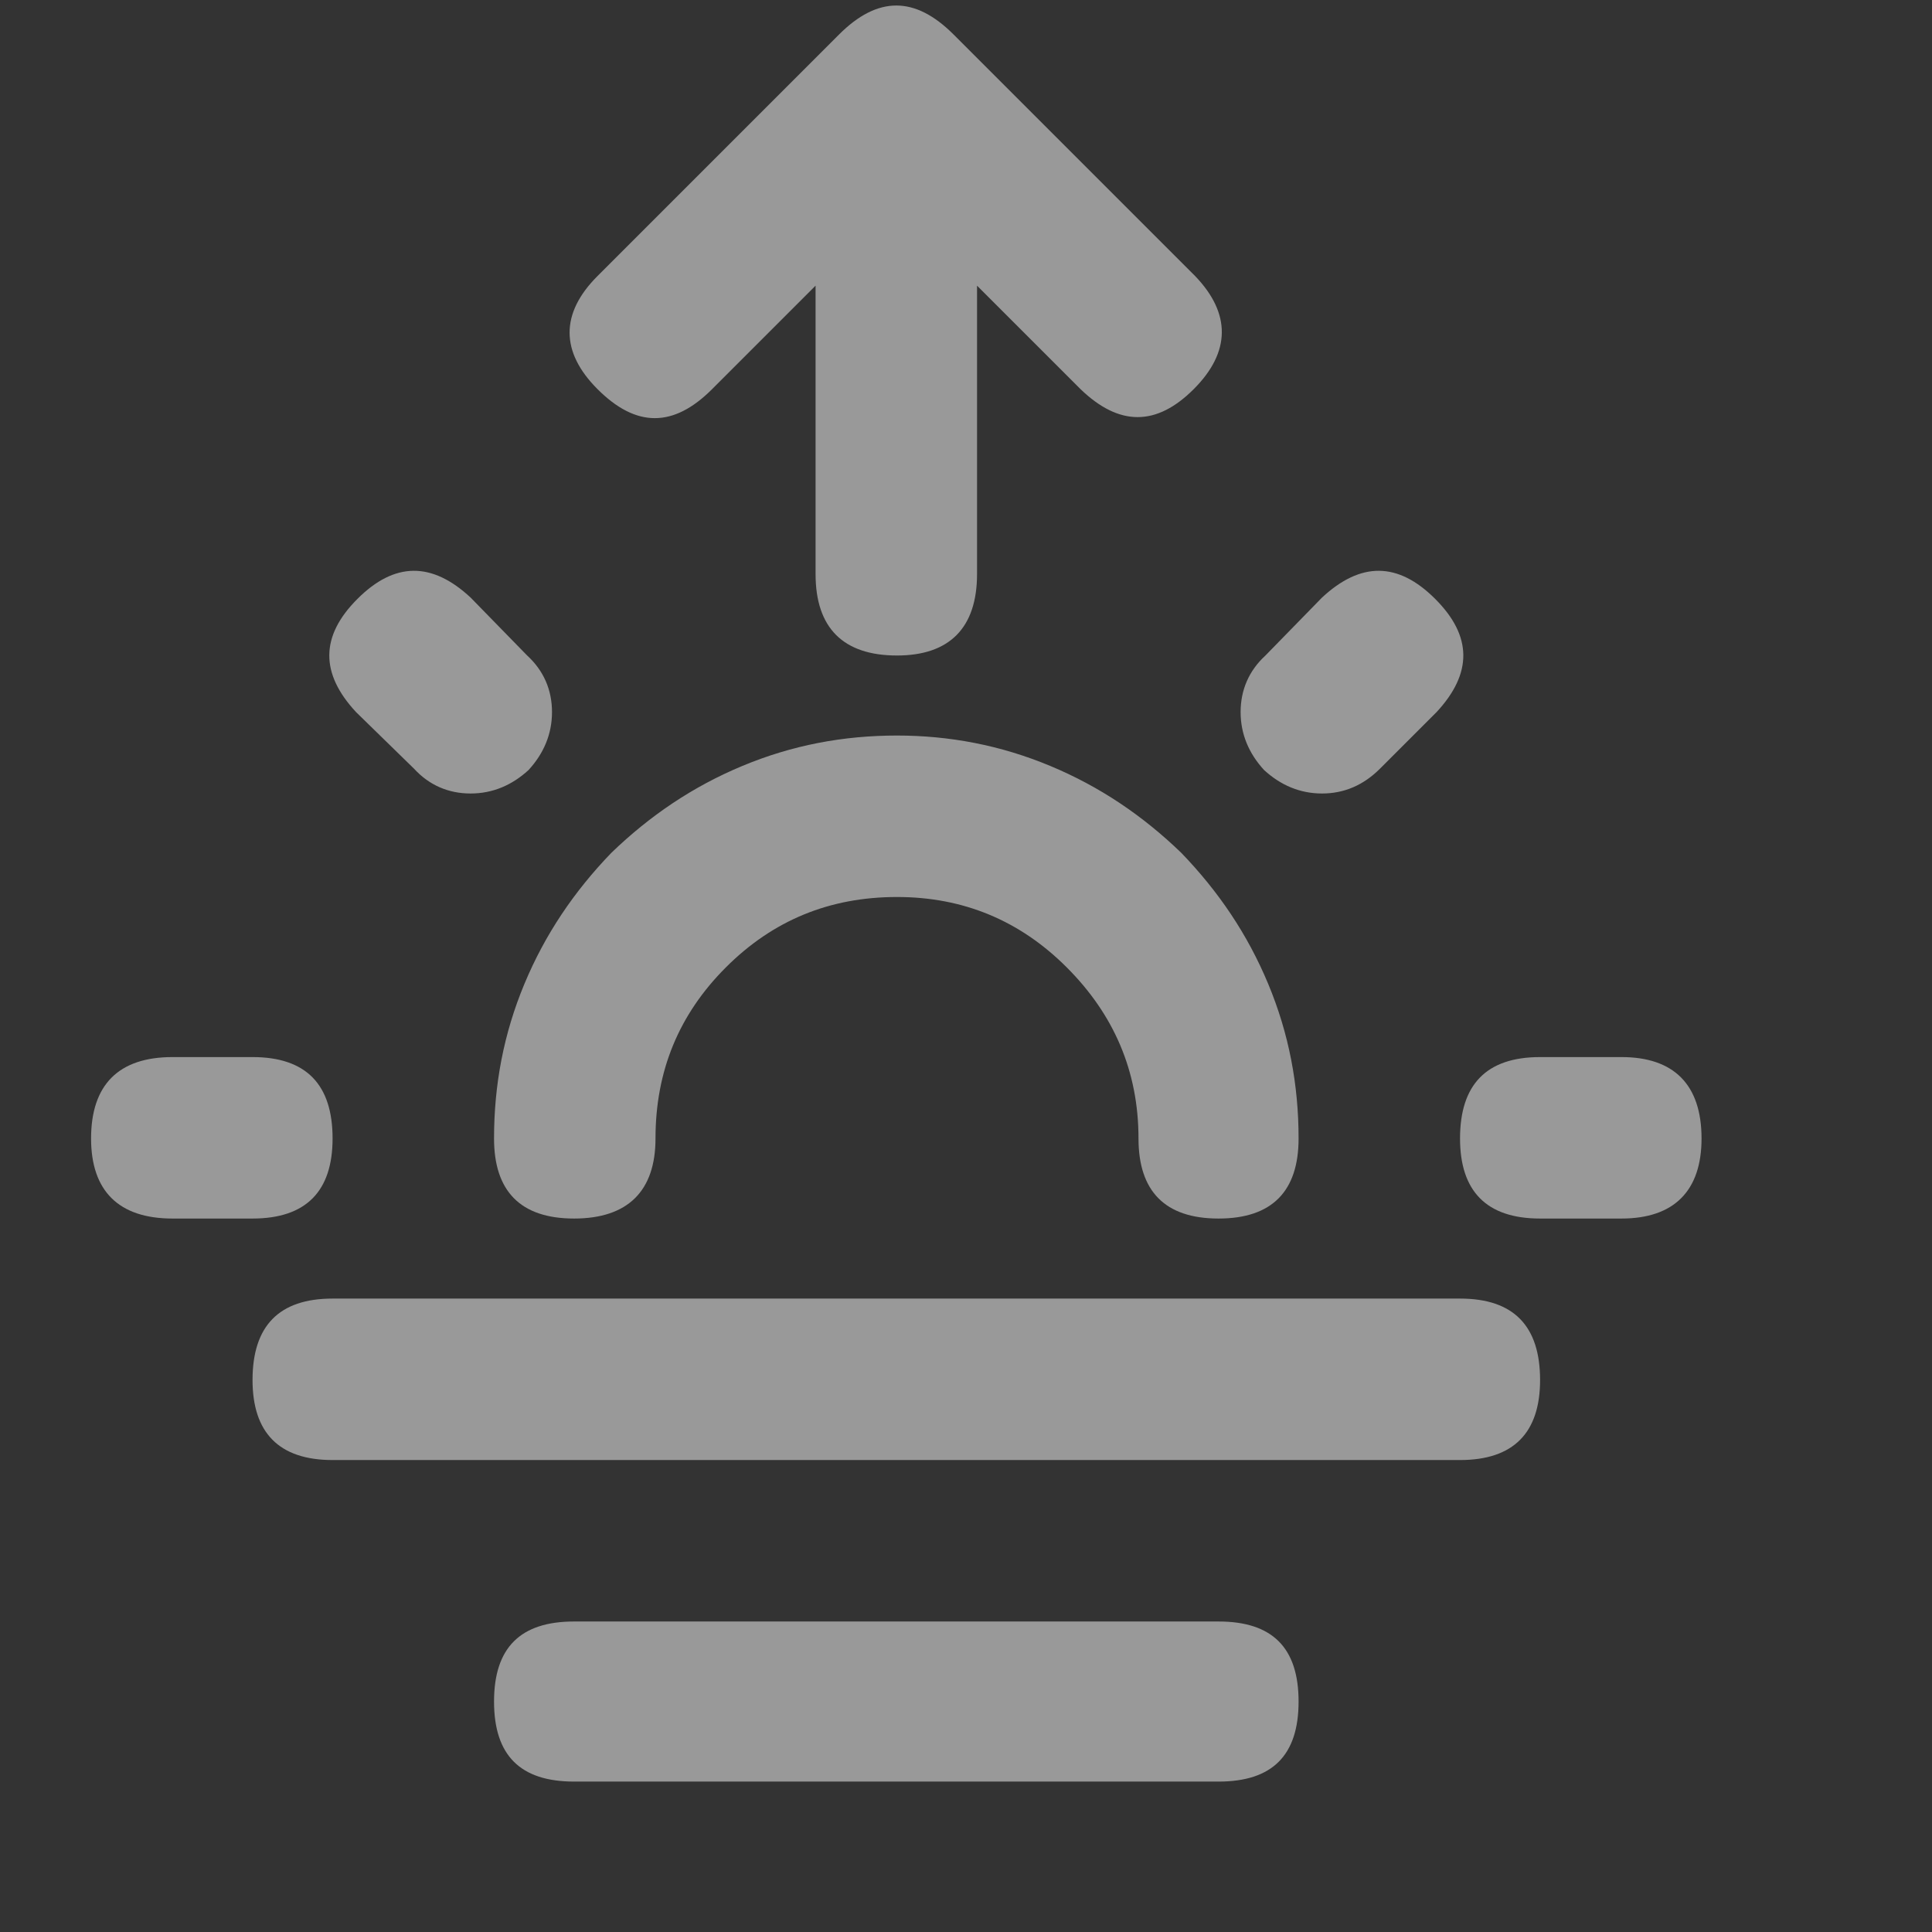 <svg width="14" height="14" viewBox="0 0 14 14" fill="none" xmlns="http://www.w3.org/2000/svg" xmlns:xlink="http://www.w3.org/1999/xlink">
	<rect x="0" y="0" width="14" height="14" fill="#333333" stroke="none"/>
	<desc>
			Created with Pixso.
	</desc>
	<defs>
		<clipPath id="clip265_27">
			<rect id="sunrise-up-svgrepo-com" width="14" height="14" transform="translate(-0.5 -0.5)" fill="white" fill-opacity="0"/>
		</clipPath>
	</defs>
	<g clip-path="url(#clip265_27)">
		<path id="path" d="M3.58 8.25C3.58 7.86 3.65 7.49 3.8 7.13C3.95 6.77 4.16 6.46 4.43 6.18C4.71 5.91 5.02 5.7 5.38 5.55C5.74 5.4 6.11 5.33 6.5 5.33C6.88 5.33 7.25 5.4 7.61 5.55C7.97 5.7 8.28 5.91 8.56 6.18C8.83 6.46 9.04 6.77 9.19 7.13C9.34 7.49 9.41 7.86 9.41 8.25C9.41 8.63 9.22 8.83 8.83 8.83C8.44 8.83 8.25 8.63 8.25 8.25C8.25 7.76 8.07 7.35 7.73 7.01C7.39 6.67 6.98 6.5 6.5 6.5C6.01 6.5 5.6 6.67 5.26 7.01C4.92 7.35 4.75 7.76 4.75 8.25C4.75 8.63 4.55 8.83 4.16 8.83C3.77 8.83 3.58 8.63 3.58 8.25ZM10 5.57L10.41 5.16C10.67 4.88 10.67 4.61 10.4 4.34C10.13 4.07 9.86 4.07 9.58 4.33L9.17 4.75C9.05 4.86 8.99 5 8.99 5.16C8.99 5.32 9.05 5.46 9.16 5.58C9.28 5.69 9.42 5.75 9.58 5.75C9.74 5.75 9.88 5.69 10 5.57ZM11.16 8.83L11.75 8.83C12.13 8.83 12.33 8.63 12.33 8.25C12.33 7.86 12.13 7.66 11.75 7.66L11.16 7.66C10.77 7.66 10.58 7.86 10.58 8.25C10.58 8.63 10.77 8.83 11.16 8.83ZM1.83 7.66L1.25 7.66C0.86 7.66 0.66 7.86 0.66 8.25C0.66 8.63 0.86 8.83 1.25 8.83L1.83 8.83C2.22 8.83 2.41 8.63 2.41 8.25C2.41 7.86 2.22 7.66 1.83 7.66ZM2.58 5.16L3 5.57C3.11 5.69 3.25 5.75 3.41 5.75C3.57 5.75 3.71 5.69 3.83 5.58C3.94 5.46 4 5.32 4 5.16C4 5 3.94 4.86 3.82 4.75L3.41 4.33C3.13 4.07 2.86 4.07 2.59 4.34C2.32 4.61 2.32 4.88 2.58 5.16ZM1.83 10C1.83 10.38 2.02 10.58 2.41 10.58L10.58 10.58C10.97 10.58 11.16 10.38 11.16 10C11.16 9.61 10.97 9.41 10.58 9.41L2.41 9.41C2.02 9.41 1.83 9.61 1.83 10ZM4.16 11.75C3.77 11.75 3.58 11.94 3.58 12.33C3.58 12.72 3.77 12.91 4.16 12.91L8.83 12.91C9.22 12.91 9.41 12.72 9.41 12.33C9.41 11.94 9.22 11.75 8.83 11.75L4.16 11.75ZM6.5 4.75C6.88 4.75 7.08 4.55 7.08 4.16L7.08 2.07L7.83 2.82C8.11 3.09 8.38 3.09 8.65 2.82C8.92 2.55 8.92 2.27 8.66 2L6.91 0.25C6.63 -0.03 6.36 -0.03 6.08 0.25L4.33 2C4.06 2.27 4.06 2.55 4.33 2.82C4.61 3.1 4.88 3.1 5.16 2.82L5.91 2.07L5.91 4.16C5.91 4.55 6.11 4.75 6.5 4.75Z" fill="#FFFFFF" fill-opacity="0.5" fill-rule="nonzero"/>
	</g>
</svg>
